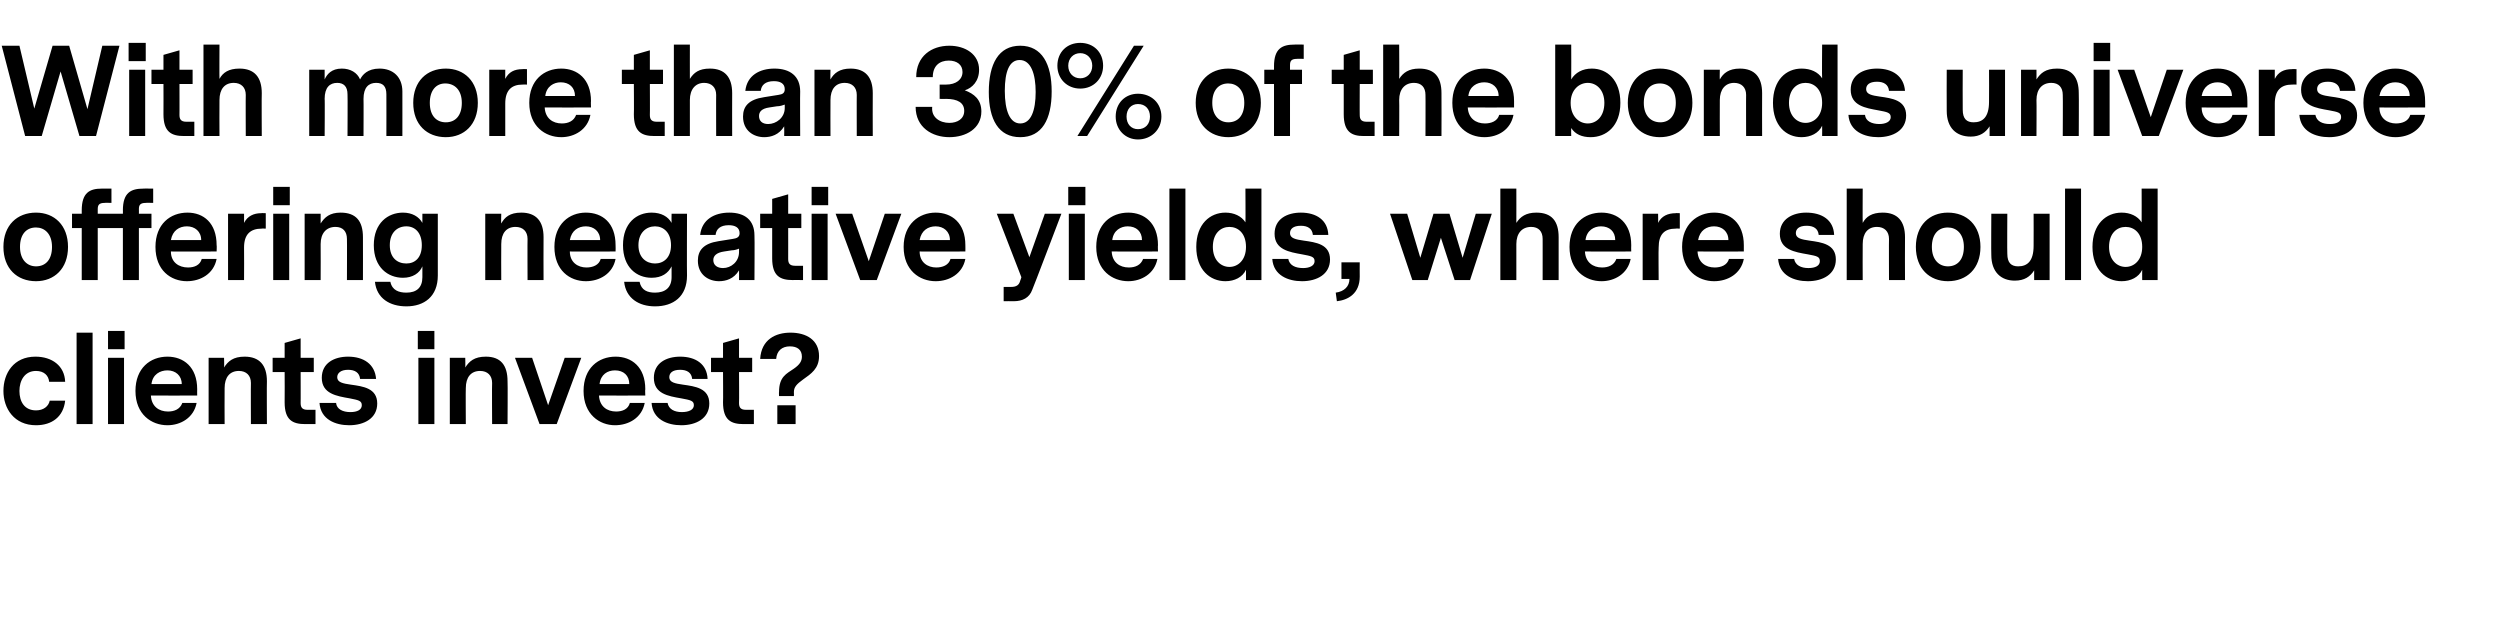 <?xml version="1.0" standalone="no"?><!DOCTYPE svg PUBLIC "-//W3C//DTD SVG 1.1//EN" "http://www.w3.org/Graphics/SVG/1.1/DTD/svg11.dtd"><svg xmlns="http://www.w3.org/2000/svg" version="1.1" width="437.4px" height="111.4px" viewBox="0 -4 437.4 111.4" style="top:-4px">  <desc>With more than 30% of the bonds universe offering negative yields, where should clients invest</desc>  <defs/>  <g id="Polygon10106">    <path d="M 6.3 70.4 C 2.5 70.4 0.6 67.5 0.6 64.4 C 0.6 61.3 2.4 58.4 6.2 58.4 C 9.1 58.4 11.3 60 11.4 62.8 C 11.4 62.8 8.6 62.8 8.6 62.8 C 8.5 61.7 7.7 60.9 6.3 60.9 C 4.3 60.9 3.4 62.6 3.4 64.4 C 3.4 66.3 4.3 67.8 6.3 67.8 C 7.6 67.8 8.5 67.1 8.7 66.1 C 8.7 66.1 11.4 66.1 11.4 66.1 C 11.1 68.9 9.1 70.4 6.3 70.4 Z M 16.2 70.2 L 13.4 70.2 L 13.4 54.2 L 16.2 54.2 L 16.2 70.2 Z M 18.9 57.1 L 21.8 57.1 L 21.8 53.9 L 18.9 53.9 L 18.9 57.1 Z M 18.9 58.6 L 21.7 58.6 L 21.7 70.2 L 18.9 70.2 L 18.9 58.6 Z M 26.4 65.2 C 26.5 67.1 27.8 68 29.4 68 C 30.5 68 31.5 67.6 31.9 66.5 C 31.9 66.5 34.4 66.5 34.4 66.5 C 33.9 69.1 31.6 70.4 29.3 70.4 C 26.5 70.4 23.7 68.5 23.7 64.4 C 23.7 60.4 26.3 58.4 29.3 58.4 C 32.1 58.4 34.5 60.2 34.5 64.1 C 34.48 64.09 34.5 65.2 34.5 65.2 C 34.5 65.2 26.42 65.23 26.4 65.2 Z M 26.5 63.2 C 26.5 63.2 31.8 63.2 31.8 63.2 C 31.8 61.7 30.7 60.8 29.3 60.8 C 28 60.8 26.7 61.5 26.5 63.2 Z M 46.7 62.7 C 46.66 62.71 46.7 70.2 46.7 70.2 L 43.9 70.2 C 43.9 70.2 43.87 62.96 43.9 63 C 43.9 61.7 43.1 60.9 41.8 60.9 C 40.2 60.9 39.3 62 39.3 63.9 C 39.27 63.92 39.3 70.2 39.3 70.2 L 36.5 70.2 L 36.5 58.6 L 39.2 58.6 C 39.2 58.6 39.25 60.27 39.2 60.3 C 39.9 59.2 40.8 58.4 42.8 58.4 C 45.4 58.4 46.7 59.9 46.7 62.7 Z M 55.2 70.2 C 55.2 70.2 53.38 70.18 53.4 70.2 C 51.2 70.2 49.8 69.5 49.8 66.4 C 49.83 66.4 49.8 61.1 49.8 61.1 L 47.7 61.1 L 47.7 58.6 L 49.8 58.6 L 49.8 56 L 52.6 55.2 L 52.6 58.6 L 54.9 58.6 L 54.9 61.1 L 52.6 61.1 C 52.6 61.1 52.62 66.53 52.6 66.5 C 52.6 67.2 52.8 67.7 53.8 67.7 C 53.8 67.7 55.2 67.7 55.2 67.7 L 55.2 70.2 Z M 66 66.6 C 66 69.2 63.7 70.4 61.1 70.4 C 58.7 70.4 56.1 69.4 55.9 66.5 C 55.9 66.5 58.8 66.5 58.8 66.5 C 58.9 67.6 60 68.1 61.3 68.1 C 62.5 68.1 63.3 67.7 63.3 66.9 C 63.3 66.1 62.7 66 61.2 65.7 C 58.9 65.3 56.3 64.9 56.3 62.1 C 56.3 59.5 58.5 58.4 60.9 58.4 C 63.6 58.4 65.6 59.7 65.8 62.3 C 65.8 62.3 63 62.3 63 62.3 C 62.9 61.2 62.1 60.7 60.9 60.7 C 59.6 60.7 59 61.3 59 62 C 59 62.9 60 63.1 61.4 63.3 C 63.5 63.6 66 63.9 66 66.6 Z M 73.1 57.1 L 76 57.1 L 76 53.9 L 73.1 53.9 L 73.1 57.1 Z M 73.2 58.6 L 76 58.6 L 76 70.2 L 73.2 70.2 L 73.2 58.6 Z M 88.8 62.7 C 88.85 62.71 88.8 70.2 88.8 70.2 L 86.1 70.2 C 86.1 70.2 86.06 62.96 86.1 63 C 86.1 61.7 85.3 60.9 84 60.9 C 82.4 60.9 81.5 62 81.5 63.9 C 81.46 63.92 81.5 70.2 81.5 70.2 L 78.7 70.2 L 78.7 58.6 L 81.4 58.6 C 81.4 58.6 81.44 60.27 81.4 60.3 C 82.1 59.2 83 58.4 85 58.4 C 87.6 58.4 88.8 59.9 88.8 62.7 Z M 97.4 70.2 L 94.4 70.2 L 90.1 58.6 L 93.1 58.6 L 95.9 66.9 L 98.8 58.6 L 101.7 58.6 L 97.4 70.2 Z M 104.8 65.2 C 104.9 67.1 106.2 68 107.8 68 C 108.9 68 109.9 67.6 110.2 66.5 C 110.2 66.5 112.8 66.5 112.8 66.5 C 112.3 69.1 110 70.4 107.6 70.4 C 104.9 70.4 102.1 68.5 102.1 64.4 C 102.1 60.4 104.7 58.4 107.7 58.4 C 110.5 58.4 112.9 60.2 112.9 64.1 C 112.85 64.09 112.9 65.2 112.9 65.2 C 112.9 65.2 104.79 65.23 104.8 65.2 Z M 104.9 63.2 C 104.9 63.2 110.1 63.2 110.1 63.2 C 110.1 61.7 109.1 60.8 107.6 60.8 C 106.3 60.8 105.1 61.5 104.9 63.2 Z M 124.1 66.6 C 124.1 69.2 121.8 70.4 119.2 70.4 C 116.8 70.4 114.2 69.4 114 66.5 C 114 66.5 116.8 66.5 116.8 66.5 C 117 67.6 118 68.1 119.3 68.1 C 120.5 68.1 121.4 67.7 121.4 66.9 C 121.4 66.1 120.8 66 119.2 65.7 C 116.9 65.3 114.4 64.9 114.4 62.1 C 114.4 59.5 116.6 58.4 119 58.4 C 121.7 58.4 123.7 59.7 123.8 62.3 C 123.8 62.3 121.1 62.3 121.1 62.3 C 121 61.2 120.2 60.7 119 60.7 C 117.6 60.7 117.1 61.3 117.1 62 C 117.1 62.9 118.1 63.1 119.5 63.3 C 121.6 63.6 124.1 63.9 124.1 66.6 Z M 131.9 70.2 C 131.9 70.2 130.09 70.18 130.1 70.2 C 127.9 70.2 126.5 69.5 126.5 66.4 C 126.54 66.4 126.5 61.1 126.5 61.1 L 124.4 61.1 L 124.4 58.6 L 126.5 58.6 L 126.5 56 L 129.3 55.2 L 129.3 58.6 L 131.6 58.6 L 131.6 61.1 L 129.3 61.1 C 129.3 61.1 129.34 66.53 129.3 66.5 C 129.3 67.2 129.5 67.7 130.5 67.7 C 130.51 67.7 131.9 67.7 131.9 67.7 L 131.9 70.2 Z M 136.3 64.6 C 136.3 61.9 137.6 61.4 138.9 60.5 C 139.9 59.8 140.3 59.2 140.3 58.4 C 140.3 57.2 139.5 56.6 138.2 56.6 C 136.8 56.6 135.9 57.4 135.8 58.8 C 135.8 58.8 133 58.8 133 58.8 C 133.2 55.4 135.7 54.2 138.3 54.2 C 141.1 54.2 143.3 55.5 143.3 58.3 C 143.3 60.5 141.9 61.4 140.5 62.4 C 139.4 63.2 138.9 63.7 138.9 64.6 C 138.93 64.64 138.9 65.3 138.9 65.3 L 136.3 65.3 C 136.3 65.3 136.27 64.55 136.3 64.6 Z M 136 66.9 L 139.2 66.9 L 139.2 70.2 L 136 70.2 L 136 66.9 Z " stroke="none" fill="#000"/>  </g>  <g id="Polygon10105">    <path d="M 11.9 39.2 C 11.9 43 9.5 45.2 6.3 45.2 C 3 45.2 0.6 43 0.6 39.2 C 0.6 35.4 3 33.2 6.3 33.2 C 9.5 33.2 11.9 35.4 11.9 39.2 Z M 3.5 39.2 C 3.5 41.5 4.8 42.6 6.3 42.6 C 8 42.6 9.1 41.4 9.1 39.2 C 9.1 36.9 7.8 35.8 6.3 35.8 C 4.6 35.8 3.5 37 3.5 39.2 Z M 24.3 32.6 C 24.32 32.63 24.3 33.4 24.3 33.4 L 26.5 33.4 L 26.5 35.9 L 24.3 35.9 L 24.3 45 L 21.5 45 L 21.5 35.9 L 17.1 35.9 L 17.1 45 L 14.3 45 L 14.3 35.9 L 12.6 35.9 L 12.6 33.4 L 14.3 33.4 C 14.3 33.4 14.3 32.76 14.3 32.8 C 14.3 29.7 15.7 29 17.8 29 C 17.85 28.98 19.5 29 19.5 29 L 19.5 31.5 C 19.5 31.5 18.27 31.46 18.3 31.5 C 17.3 31.5 17.1 31.9 17.1 32.6 C 17.09 32.63 17.1 33.4 17.1 33.4 L 21.5 33.4 C 21.5 33.4 21.52 32.76 21.5 32.8 C 21.5 29.7 22.9 29 25.1 29 C 25.07 28.98 26.8 29 26.8 29 L 26.8 31.5 C 26.8 31.5 25.49 31.46 25.5 31.5 C 24.5 31.5 24.3 31.9 24.3 32.6 Z M 29.9 40 C 29.9 41.9 31.3 42.8 32.9 42.8 C 34 42.8 35 42.4 35.3 41.3 C 35.3 41.3 37.9 41.3 37.9 41.3 C 37.4 43.9 35.1 45.2 32.7 45.2 C 29.9 45.2 27.2 43.3 27.2 39.2 C 27.2 35.2 29.8 33.2 32.8 33.2 C 35.6 33.2 37.9 35 37.9 38.9 C 37.95 38.89 37.9 40 37.9 40 C 37.9 40 29.88 40.03 29.9 40 Z M 29.9 38 C 29.9 38 35.2 38 35.2 38 C 35.2 36.5 34.1 35.6 32.7 35.6 C 31.4 35.6 30.2 36.3 29.9 38 Z M 46.5 36 C 46.5 36 45.76 35.97 45.8 36 C 43.8 36 42.7 37 42.7 39.3 C 42.73 39.31 42.7 45 42.7 45 L 39.9 45 L 39.9 33.4 L 42.7 33.4 C 42.7 33.4 42.71 35.05 42.7 35 C 43.3 33.8 44.4 33.3 45.7 33.3 C 45.74 33.26 46.5 33.3 46.5 33.3 L 46.5 36 Z M 47.8 31.9 L 50.7 31.9 L 50.7 28.7 L 47.8 28.7 L 47.8 31.9 Z M 47.8 33.4 L 50.6 33.4 L 50.6 45 L 47.8 45 L 47.8 33.4 Z M 63.5 37.5 C 63.52 37.51 63.5 45 63.5 45 L 60.7 45 C 60.7 45 60.73 37.76 60.7 37.8 C 60.7 36.5 60 35.7 58.7 35.7 C 57.1 35.7 56.1 36.8 56.1 38.7 C 56.13 38.72 56.1 45 56.1 45 L 53.3 45 L 53.3 33.4 L 56.1 33.4 C 56.1 33.4 56.11 35.07 56.1 35.1 C 56.8 34 57.7 33.2 59.6 33.2 C 62.3 33.2 63.5 34.7 63.5 37.5 Z M 76.6 44.2 C 76.6 47.9 74.2 49.6 71.1 49.6 C 68.2 49.6 65.9 48.2 65.6 45.3 C 65.6 45.3 68.3 45.3 68.3 45.3 C 68.6 46.8 69.8 47.2 71.1 47.2 C 72.9 47.2 73.9 46.3 73.9 44.5 C 73.9 44.5 73.9 42.6 73.9 42.6 C 73.4 43.8 72.2 44.6 70.5 44.6 C 67.9 44.6 65.4 42.8 65.4 38.9 C 65.4 35 67.9 33.2 70.5 33.2 C 72.1 33.2 73.3 33.9 73.9 35 C 73.9 35.01 73.9 33.4 73.9 33.4 L 76.6 33.4 C 76.6 33.4 76.59 44.2 76.6 44.2 Z M 73.8 38.9 C 73.8 36.7 72.6 35.6 71.1 35.6 C 69.5 35.6 68.2 36.7 68.2 38.9 C 68.2 41.1 69.5 42.1 71.1 42.1 C 72.6 42.1 73.8 41.1 73.8 38.9 Z M 95.1 37.5 C 95.07 37.51 95.1 45 95.1 45 L 92.3 45 C 92.3 45 92.27 37.76 92.3 37.8 C 92.3 36.5 91.5 35.7 90.2 35.7 C 88.6 35.7 87.7 36.8 87.7 38.7 C 87.67 38.72 87.7 45 87.7 45 L 84.9 45 L 84.9 33.4 L 87.7 33.4 C 87.7 33.4 87.65 35.07 87.7 35.1 C 88.3 34 89.2 33.2 91.2 33.2 C 93.8 33.2 95.1 34.7 95.1 37.5 Z M 99.7 40 C 99.7 41.9 101.1 42.8 102.6 42.8 C 103.7 42.8 104.8 42.4 105.1 41.3 C 105.1 41.3 107.7 41.3 107.7 41.3 C 107.2 43.9 104.9 45.2 102.5 45.2 C 99.7 45.2 97 43.3 97 39.2 C 97 35.2 99.6 33.2 102.5 33.2 C 105.4 33.2 107.7 35 107.7 38.9 C 107.73 38.89 107.7 40 107.7 40 C 107.7 40 99.66 40.03 99.7 40 Z M 99.7 38 C 99.7 38 105 38 105 38 C 105 36.5 103.9 35.6 102.5 35.6 C 101.2 35.6 100 36.3 99.7 38 Z M 120.2 44.2 C 120.2 47.9 117.8 49.6 114.6 49.6 C 111.8 49.6 109.5 48.2 109.2 45.3 C 109.2 45.3 111.9 45.3 111.9 45.3 C 112.2 46.8 113.3 47.2 114.6 47.2 C 116.4 47.2 117.5 46.3 117.5 44.5 C 117.5 44.5 117.5 42.6 117.5 42.6 C 116.9 43.8 115.8 44.6 114 44.6 C 111.4 44.6 109 42.8 109 38.9 C 109 35 111.4 33.2 114 33.2 C 115.7 33.2 116.9 33.9 117.5 35 C 117.47 35.01 117.5 33.4 117.5 33.4 L 120.2 33.4 C 120.2 33.4 120.16 44.2 120.2 44.2 Z M 117.4 38.9 C 117.4 36.7 116.1 35.6 114.6 35.6 C 113.1 35.6 111.7 36.7 111.7 38.9 C 111.7 41.1 113.1 42.1 114.6 42.1 C 116.1 42.1 117.4 41.1 117.4 38.9 Z M 132 37.2 C 132.05 37.19 132 45 132 45 L 129.3 45 C 129.3 45 129.32 43.3 129.3 43.3 C 128.4 44.8 127 45.2 125.8 45.2 C 124 45.2 122.1 44.1 122.1 41.6 C 122.1 39.8 123.1 38.6 125.7 38.2 C 125.7 38.2 128.2 37.8 128.2 37.8 C 128.9 37.7 129.4 37.5 129.4 36.8 C 129.4 35.8 128.6 35.4 127.5 35.4 C 126 35.4 125.3 36.1 125.2 37.1 C 125.2 37.1 122.5 37.1 122.5 37.1 C 122.8 34.4 125 33.2 127.6 33.2 C 130.3 33.2 132 34.5 132 37.2 Z M 129.3 40.1 C 129.3 40.1 129.3 39.5 129.3 39.5 C 129.1 39.6 128.5 39.8 128 39.8 C 128 39.8 126.7 40 126.7 40 C 125.3 40.2 124.8 40.8 124.8 41.5 C 124.8 42.4 125.5 42.9 126.5 42.9 C 127.9 42.9 129.3 41.8 129.3 40.1 Z M 140.5 45 C 140.5 45 138.66 44.98 138.7 45 C 136.5 45 135.1 44.3 135.1 41.2 C 135.11 41.2 135.1 35.9 135.1 35.9 L 133 35.9 L 133 33.4 L 135.1 33.4 L 135.1 30.8 L 137.9 30 L 137.9 33.4 L 140.2 33.4 L 140.2 35.9 L 137.9 35.9 C 137.9 35.9 137.91 41.33 137.9 41.3 C 137.9 42 138.1 42.5 139.1 42.5 C 139.08 42.5 140.5 42.5 140.5 42.5 L 140.5 45 Z M 142 31.9 L 144.9 31.9 L 144.9 28.7 L 142 28.7 L 142 31.9 Z M 142 33.4 L 144.8 33.4 L 144.8 45 L 142 45 L 142 33.4 Z M 153.4 45 L 150.5 45 L 146.2 33.4 L 149.1 33.4 L 152 41.7 L 154.8 33.4 L 157.7 33.4 L 153.4 45 Z M 160.9 40 C 160.9 41.9 162.3 42.8 163.8 42.8 C 164.9 42.8 166 42.4 166.3 41.3 C 166.3 41.3 168.9 41.3 168.9 41.3 C 168.4 43.9 166.1 45.2 163.7 45.2 C 160.9 45.2 158.1 43.3 158.1 39.2 C 158.1 35.2 160.8 33.2 163.7 33.2 C 166.5 33.2 168.9 35 168.9 38.9 C 168.92 38.89 168.9 40 168.9 40 C 168.9 40 160.86 40.03 160.9 40 Z M 160.9 38 C 160.9 38 166.2 38 166.2 38 C 166.2 36.5 165.1 35.6 163.7 35.6 C 162.4 35.6 161.2 36.3 160.9 38 Z M 185.7 33.4 C 185.7 33.4 180.64 46.72 180.6 46.7 C 180.1 48.1 178.9 48.7 177.4 48.7 C 177.36 48.68 175.6 48.7 175.6 48.7 L 175.6 46.2 C 175.6 46.2 176.88 46.2 176.9 46.2 C 177.8 46.2 178.3 45.9 178.5 45.1 C 178.54 45.07 178.7 44.5 178.7 44.5 L 174.4 33.4 L 177.3 33.4 L 180.1 41 L 182.8 33.4 L 185.7 33.4 Z M 186.9 31.9 L 189.9 31.9 L 189.9 28.7 L 186.9 28.7 L 186.9 31.9 Z M 187 33.4 L 189.8 33.4 L 189.8 45 L 187 45 L 187 33.4 Z M 194.5 40 C 194.6 41.9 195.9 42.8 197.5 42.8 C 198.6 42.8 199.6 42.4 200 41.3 C 200 41.3 202.5 41.3 202.5 41.3 C 202 43.9 199.7 45.2 197.4 45.2 C 194.6 45.2 191.8 43.3 191.8 39.2 C 191.8 35.2 194.4 33.2 197.4 33.2 C 200.2 33.2 202.6 35 202.6 38.9 C 202.56 38.89 202.6 40 202.6 40 C 202.6 40 194.5 40.03 194.5 40 Z M 194.6 38 C 194.6 38 199.8 38 199.8 38 C 199.8 36.5 198.8 35.6 197.3 35.6 C 196.1 35.6 194.8 36.3 194.6 38 Z M 207.4 45 L 204.6 45 L 204.6 29 L 207.4 29 L 207.4 45 Z M 220.7 45 L 218 45 C 218 45 218 43.2 218 43.2 C 217.4 44.5 216 45.2 214.4 45.2 C 211.7 45.2 209.3 43.2 209.3 39.2 C 209.3 35.2 211.7 33.2 214.4 33.2 C 215.9 33.2 217.2 33.8 217.9 34.9 C 217.94 34.92 217.9 29 217.9 29 L 220.7 29 L 220.7 45 Z M 218 39.2 C 218 36.8 216.6 35.7 215.1 35.7 C 213.6 35.7 212.2 36.8 212.2 39.2 C 212.2 41.5 213.6 42.7 215.1 42.7 C 216.6 42.7 218 41.5 218 39.2 Z M 232.7 41.4 C 232.7 44 230.4 45.2 227.8 45.2 C 225.4 45.2 222.8 44.2 222.6 41.3 C 222.6 41.3 225.4 41.3 225.4 41.3 C 225.6 42.4 226.6 42.9 228 42.9 C 229.1 42.9 230 42.5 230 41.7 C 230 40.9 229.4 40.8 227.8 40.5 C 225.6 40.1 223 39.7 223 36.9 C 223 34.3 225.2 33.2 227.6 33.2 C 230.3 33.2 232.3 34.5 232.4 37.1 C 232.4 37.1 229.7 37.1 229.7 37.1 C 229.6 36 228.8 35.5 227.6 35.5 C 226.2 35.5 225.7 36.1 225.7 36.8 C 225.7 37.7 226.7 37.9 228.1 38.1 C 230.2 38.4 232.7 38.7 232.7 41.4 Z M 236.1 44.8 C 236.1 44.79 234.7 44.8 234.7 44.8 L 234.7 41.9 L 237.9 41.9 C 237.9 41.9 237.88 44.39 237.9 44.4 C 237.9 47.4 235.8 48.5 233.9 48.7 C 233.9 48.7 233.7 47.2 233.7 47.2 C 235.2 47 236.1 46.1 236.1 44.8 Z M 257.2 45 L 254.5 45 L 252.1 37.6 L 249.8 45 L 247.1 45 L 243.2 33.4 L 246.2 33.4 L 248.5 41.1 L 250.8 33.4 L 253.6 33.4 L 255.9 41.1 L 258.2 33.4 L 261 33.4 L 257.2 45 Z M 272.7 37.5 C 272.7 37.51 272.7 45 272.7 45 L 269.9 45 C 269.9 45 269.91 37.76 269.9 37.8 C 269.9 36.5 269.2 35.7 267.9 35.7 C 266.3 35.7 265.3 36.8 265.3 38.7 C 265.31 38.72 265.3 45 265.3 45 L 262.5 45 L 262.5 29 L 265.3 29 C 265.3 29 265.31 35.03 265.3 35 C 266 33.9 267 33.2 268.8 33.2 C 271.5 33.2 272.7 34.7 272.7 37.5 Z M 277.3 40 C 277.4 41.9 278.7 42.8 280.3 42.8 C 281.4 42.8 282.4 42.4 282.8 41.3 C 282.8 41.3 285.3 41.3 285.3 41.3 C 284.8 43.9 282.5 45.2 280.2 45.2 C 277.4 45.2 274.6 43.3 274.6 39.2 C 274.6 35.2 277.2 33.2 280.2 33.2 C 283 33.2 285.4 35 285.4 38.9 C 285.37 38.89 285.4 40 285.4 40 C 285.4 40 277.3 40.03 277.3 40 Z M 277.4 38 C 277.4 38 282.6 38 282.6 38 C 282.6 36.5 281.6 35.6 280.1 35.6 C 278.9 35.6 277.6 36.3 277.4 38 Z M 293.9 36 C 293.9 36 293.18 35.97 293.2 36 C 291.2 36 290.2 37 290.2 39.3 C 290.15 39.31 290.2 45 290.2 45 L 287.4 45 L 287.4 33.4 L 290.1 33.4 C 290.1 33.4 290.13 35.05 290.1 35 C 290.7 33.8 291.8 33.3 293.2 33.3 C 293.16 33.26 293.9 33.3 293.9 33.3 L 293.9 36 Z M 297 40 C 297.1 41.9 298.4 42.8 300 42.8 C 301.1 42.8 302.2 42.4 302.5 41.3 C 302.5 41.3 305.1 41.3 305.1 41.3 C 304.6 43.9 302.3 45.2 299.9 45.2 C 297.1 45.2 294.3 43.3 294.3 39.2 C 294.3 35.2 297 33.2 299.9 33.2 C 302.7 33.2 305.1 35 305.1 38.9 C 305.11 38.89 305.1 40 305.1 40 C 305.1 40 297.04 40.03 297 40 Z M 297.1 38 C 297.1 38 302.4 38 302.4 38 C 302.4 36.5 301.3 35.6 299.9 35.6 C 298.6 35.6 297.4 36.3 297.1 38 Z M 321.2 41.4 C 321.2 44 318.9 45.2 316.3 45.2 C 313.9 45.2 311.3 44.2 311.1 41.3 C 311.1 41.3 313.9 41.3 313.9 41.3 C 314.1 42.4 315.1 42.9 316.4 42.9 C 317.6 42.9 318.4 42.5 318.4 41.7 C 318.4 40.9 317.9 40.8 316.3 40.5 C 314 40.1 311.4 39.7 311.4 36.9 C 311.4 34.3 313.7 33.2 316 33.2 C 318.8 33.2 320.8 34.5 320.9 37.1 C 320.9 37.1 318.2 37.1 318.2 37.1 C 318.1 36 317.3 35.5 316.1 35.5 C 314.7 35.5 314.2 36.1 314.2 36.8 C 314.2 37.7 315.2 37.9 316.6 38.1 C 318.7 38.4 321.2 38.7 321.2 41.4 Z M 333.3 37.5 C 333.27 37.51 333.3 45 333.3 45 L 330.5 45 C 330.5 45 330.47 37.76 330.5 37.8 C 330.5 36.5 329.7 35.7 328.4 35.7 C 326.8 35.7 325.9 36.8 325.9 38.7 C 325.87 38.72 325.9 45 325.9 45 L 323.1 45 L 323.1 29 L 325.9 29 C 325.9 29 325.87 35.03 325.9 35 C 326.5 33.9 327.5 33.2 329.4 33.2 C 332 33.2 333.3 34.7 333.3 37.5 Z M 346.5 39.2 C 346.5 43 344.1 45.2 340.8 45.2 C 337.6 45.2 335.2 43 335.2 39.2 C 335.2 35.4 337.6 33.2 340.8 33.2 C 344.1 33.2 346.5 35.4 346.5 39.2 Z M 338 39.2 C 338 41.5 339.3 42.6 340.8 42.6 C 342.5 42.6 343.6 41.4 343.6 39.2 C 343.6 36.9 342.3 35.8 340.8 35.8 C 339.1 35.8 338 37 338 39.2 Z M 358.6 45 L 355.9 45 C 355.9 45 355.88 43.34 355.9 43.3 C 355.2 44.4 354.2 45.1 352.5 45.1 C 350.1 45.1 348.4 43.6 348.4 40.6 C 348.36 40.59 348.4 33.4 348.4 33.4 L 351.2 33.4 C 351.2 33.4 351.16 40.38 351.2 40.4 C 351.2 42 351.9 42.6 353.1 42.6 C 354.7 42.6 355.8 41.7 355.8 39 C 355.82 39 355.8 33.4 355.8 33.4 L 358.6 33.4 L 358.6 45 Z M 364.1 45 L 361.3 45 L 361.3 29 L 364.1 29 L 364.1 45 Z M 377.5 45 L 374.8 45 C 374.8 45 374.78 43.2 374.8 43.2 C 374.2 44.5 372.8 45.2 371.2 45.2 C 368.5 45.2 366.1 43.2 366.1 39.2 C 366.1 35.2 368.5 33.2 371.2 33.2 C 372.7 33.2 374 33.8 374.7 34.9 C 374.72 34.92 374.7 29 374.7 29 L 377.5 29 L 377.5 45 Z M 374.8 39.2 C 374.8 36.8 373.4 35.7 371.9 35.7 C 370.4 35.7 369 36.8 369 39.2 C 369 41.5 370.4 42.7 371.9 42.7 C 373.4 42.7 374.8 41.5 374.8 39.2 Z " stroke="none" fill="#000"/>  </g>  <g id="Polygon10104">    <path d="M 16.8 19.8 L 13.9 19.8 L 10.6 8.5 L 7.3 19.8 L 4.4 19.8 L 0.3 4 L 3.4 4 L 6 15 L 9.2 4 L 12.1 4 L 15.3 15.1 L 17.9 4 L 20.9 4 L 16.8 19.8 Z M 22.5 6.7 L 25.5 6.7 L 25.5 3.5 L 22.5 3.5 L 22.5 6.7 Z M 22.6 8.2 L 25.4 8.2 L 25.4 19.8 L 22.6 19.8 L 22.6 8.2 Z M 34 19.8 C 34 19.8 32.17 19.78 32.2 19.8 C 30 19.8 28.6 19.1 28.6 16 C 28.62 16 28.6 10.7 28.6 10.7 L 26.5 10.7 L 26.5 8.2 L 28.6 8.2 L 28.6 5.6 L 31.4 4.8 L 31.4 8.2 L 33.7 8.2 L 33.7 10.7 L 31.4 10.7 C 31.4 10.7 31.42 16.13 31.4 16.1 C 31.4 16.8 31.6 17.3 32.6 17.3 C 32.59 17.3 34 17.3 34 17.3 L 34 19.8 Z M 45.8 12.3 C 45.76 12.31 45.8 19.8 45.8 19.8 L 43 19.8 C 43 19.8 42.97 12.56 43 12.6 C 43 11.3 42.2 10.5 40.9 10.5 C 39.3 10.5 38.4 11.6 38.4 13.5 C 38.37 13.52 38.4 19.8 38.4 19.8 L 35.6 19.8 L 35.6 3.8 L 38.4 3.8 C 38.4 3.8 38.37 9.83 38.4 9.8 C 39 8.7 40 8 41.9 8 C 44.5 8 45.8 9.5 45.8 12.3 Z M 70.4 12 C 70.41 11.97 70.4 19.8 70.4 19.8 L 67.6 19.8 C 67.6 19.8 67.62 12.52 67.6 12.5 C 67.6 11.1 67 10.5 65.8 10.5 C 64.5 10.5 63.6 11.3 63.6 13.3 C 63.63 13.27 63.6 19.8 63.6 19.8 L 60.8 19.8 C 60.8 19.8 60.84 12.52 60.8 12.5 C 60.8 11.1 60.1 10.5 59 10.5 C 57.7 10.5 56.8 11.3 56.8 13.3 C 56.85 13.25 56.8 19.8 56.8 19.8 L 54.1 19.8 L 54.1 8.2 L 56.8 8.2 C 56.8 8.2 56.8 9.89 56.8 9.9 C 57.2 9 58 8 59.8 8 C 61.3 8 62.5 8.7 63 9.9 C 63.4 9.1 64.3 8 66.4 8 C 68.8 8 70.4 9.5 70.4 12 Z M 83.6 14 C 83.6 17.8 81.2 20 78 20 C 74.7 20 72.3 17.8 72.3 14 C 72.3 10.2 74.7 8 78 8 C 81.2 8 83.6 10.2 83.6 14 Z M 75.2 14 C 75.2 16.3 76.4 17.4 78 17.4 C 79.7 17.4 80.8 16.2 80.8 14 C 80.8 11.7 79.5 10.6 77.9 10.6 C 76.3 10.6 75.2 11.8 75.2 14 Z M 92.2 10.8 C 92.2 10.8 91.43 10.77 91.4 10.8 C 89.5 10.8 88.4 11.8 88.4 14.1 C 88.41 14.11 88.4 19.8 88.4 19.8 L 85.6 19.8 L 85.6 8.2 L 88.4 8.2 C 88.4 8.2 88.39 9.85 88.4 9.8 C 89 8.6 90 8.1 91.4 8.1 C 91.41 8.06 92.2 8.1 92.2 8.1 L 92.2 10.8 Z M 95.3 14.8 C 95.4 16.7 96.7 17.6 98.3 17.6 C 99.4 17.6 100.4 17.2 100.8 16.1 C 100.8 16.1 103.3 16.1 103.3 16.1 C 102.8 18.7 100.5 20 98.2 20 C 95.4 20 92.6 18.1 92.6 14 C 92.6 10 95.2 8 98.2 8 C 101 8 103.4 9.8 103.4 13.7 C 103.36 13.69 103.4 14.8 103.4 14.8 C 103.4 14.8 95.3 14.83 95.3 14.8 Z M 95.4 12.8 C 95.4 12.8 100.6 12.8 100.6 12.8 C 100.6 11.3 99.6 10.4 98.1 10.4 C 96.9 10.4 95.6 11.1 95.4 12.8 Z M 116.3 19.8 C 116.3 19.8 114.49 19.78 114.5 19.8 C 112.3 19.8 110.9 19.1 110.9 16 C 110.94 16 110.9 10.7 110.9 10.7 L 108.8 10.7 L 108.8 8.2 L 110.9 8.2 L 110.9 5.6 L 113.7 4.8 L 113.7 8.2 L 116 8.2 L 116 10.7 L 113.7 10.7 C 113.7 10.7 113.73 16.13 113.7 16.1 C 113.7 16.8 113.9 17.3 114.9 17.3 C 114.91 17.3 116.3 17.3 116.3 17.3 L 116.3 19.8 Z M 128.1 12.3 C 128.08 12.31 128.1 19.8 128.1 19.8 L 125.3 19.8 C 125.3 19.8 125.28 12.56 125.3 12.6 C 125.3 11.3 124.5 10.5 123.2 10.5 C 121.7 10.5 120.7 11.6 120.7 13.5 C 120.69 13.52 120.7 19.8 120.7 19.8 L 117.9 19.8 L 117.9 3.8 L 120.7 3.8 C 120.7 3.8 120.69 9.83 120.7 9.8 C 121.4 8.7 122.3 8 124.2 8 C 126.8 8 128.1 9.5 128.1 12.3 Z M 140 12 C 139.96 11.99 140 19.8 140 19.8 L 137.2 19.8 C 137.2 19.8 137.23 18.1 137.2 18.1 C 136.3 19.6 134.9 20 133.7 20 C 131.9 20 130 18.9 130 16.4 C 130 14.6 131 13.4 133.7 13 C 133.7 13 136.2 12.6 136.2 12.6 C 136.9 12.5 137.3 12.3 137.3 11.6 C 137.3 10.6 136.5 10.2 135.4 10.2 C 133.9 10.2 133.2 10.9 133.1 11.9 C 133.1 11.9 130.4 11.9 130.4 11.9 C 130.7 9.2 132.9 8 135.5 8 C 138.2 8 140 9.3 140 12 Z M 137.3 14.9 C 137.3 14.9 137.3 14.3 137.3 14.3 C 137 14.4 136.5 14.6 135.9 14.6 C 135.9 14.6 134.6 14.8 134.6 14.8 C 133.2 15 132.8 15.6 132.8 16.3 C 132.8 17.2 133.4 17.7 134.4 17.7 C 135.8 17.7 137.3 16.6 137.3 14.9 Z M 152.7 12.3 C 152.67 12.31 152.7 19.8 152.7 19.8 L 149.9 19.8 C 149.9 19.8 149.88 12.56 149.9 12.6 C 149.9 11.3 149.1 10.5 147.8 10.5 C 146.2 10.5 145.3 11.6 145.3 13.5 C 145.28 13.52 145.3 19.8 145.3 19.8 L 142.5 19.8 L 142.5 8.2 L 145.3 8.2 C 145.3 8.2 145.26 9.87 145.3 9.9 C 145.9 8.8 146.9 8 148.8 8 C 151.4 8 152.7 9.5 152.7 12.3 Z M 171.7 15.5 C 171.7 18.5 169 20 166.1 20 C 163.1 20 160.2 18.3 160.2 14.7 C 160.2 14.7 163.1 14.7 163.1 14.7 C 162.9 16.5 164.4 17.5 166.1 17.5 C 167.5 17.5 168.7 16.8 168.7 15.4 C 168.7 14 167.6 13.3 165.5 13.3 C 165.54 13.33 164.4 13.3 164.4 13.3 L 164.4 10.8 C 164.4 10.8 165.46 10.81 165.5 10.8 C 167.3 10.8 168.4 9.9 168.4 8.6 C 168.4 7.3 167.4 6.6 166 6.6 C 164.4 6.6 163.2 7.5 163.2 9.5 C 163.2 9.5 160.3 9.5 160.3 9.5 C 160.3 5.8 163 4 166.1 4 C 168.9 4 171.3 5.5 171.3 8.2 C 171.3 10.2 170.1 11.4 168.8 11.8 C 170.4 12.4 171.7 13.4 171.7 15.5 Z M 173 12.1 C 173 7.2 174.7 4 178.5 4 C 182.3 4 184 7.2 184 12 C 184 16.9 182.3 20 178.5 20 C 174.7 20 173 16.9 173 12.1 Z M 181.2 12.1 C 181.2 9 180.4 6.5 178.4 6.5 C 176.6 6.5 175.8 8.5 175.8 11.9 C 175.8 15.4 176.7 17.6 178.5 17.6 C 180.4 17.6 181.2 15.3 181.2 12.1 Z M 189 3.5 C 191.3 3.5 193 5.1 193 7.5 C 193 9.8 191.3 11.5 189 11.5 C 186.7 11.5 185 9.8 185 7.5 C 185 5.1 186.7 3.5 189 3.5 Z M 190.2 19.8 L 188.5 19.8 L 198.4 4 L 200.1 4 L 190.2 19.8 Z M 189 5.3 C 187.8 5.3 186.9 6.2 186.9 7.5 C 186.9 8.8 187.8 9.7 189 9.7 C 190.2 9.7 191.1 8.8 191.1 7.5 C 191.1 6.2 190.2 5.3 189 5.3 Z M 199.1 12.4 C 201.4 12.4 203.2 14 203.2 16.4 C 203.2 18.7 201.4 20.4 199.1 20.4 C 196.9 20.4 195.2 18.7 195.2 16.4 C 195.2 14 196.9 12.4 199.1 12.4 Z M 199.1 14.2 C 197.9 14.2 197.1 15.1 197.1 16.4 C 197.1 17.7 197.9 18.6 199.1 18.6 C 200.4 18.6 201.2 17.7 201.2 16.4 C 201.2 15.1 200.4 14.2 199.1 14.2 Z M 220.6 14 C 220.6 17.8 218.1 20 214.9 20 C 211.7 20 209.2 17.8 209.2 14 C 209.2 10.2 211.7 8 214.9 8 C 218.1 8 220.6 10.2 220.6 14 Z M 212.1 14 C 212.1 16.3 213.4 17.4 214.9 17.4 C 216.6 17.4 217.7 16.2 217.7 14 C 217.7 11.7 216.4 10.6 214.9 10.6 C 213.2 10.6 212.1 11.8 212.1 14 Z M 226.9 6.3 C 225.9 6.3 225.7 6.7 225.7 7.4 C 225.7 7.43 225.7 8.2 225.7 8.2 L 227.8 8.2 L 227.8 10.7 L 225.7 10.7 L 225.7 19.8 L 222.9 19.8 L 222.9 10.7 L 221.2 10.7 L 221.2 8.2 L 222.9 8.2 C 222.9 8.2 222.91 7.56 222.9 7.6 C 222.9 4.5 224.3 3.8 226.5 3.8 C 226.46 3.78 228.1 3.8 228.1 3.8 L 228.1 6.3 C 228.1 6.3 226.88 6.26 226.9 6.3 Z M 240.5 19.8 C 240.5 19.8 238.64 19.78 238.6 19.8 C 236.5 19.8 235.1 19.1 235.1 16 C 235.09 16 235.1 10.7 235.1 10.7 L 233 10.7 L 233 8.2 L 235.1 8.2 L 235.1 5.6 L 237.9 4.8 L 237.9 8.2 L 240.2 8.2 L 240.2 10.7 L 237.9 10.7 C 237.9 10.7 237.88 16.13 237.9 16.1 C 237.9 16.8 238.1 17.3 239.1 17.3 C 239.06 17.3 240.5 17.3 240.5 17.3 L 240.5 19.8 Z M 252.2 12.3 C 252.23 12.31 252.2 19.8 252.2 19.8 L 249.4 19.8 C 249.4 19.8 249.43 12.56 249.4 12.6 C 249.4 11.3 248.7 10.5 247.4 10.5 C 245.8 10.5 244.8 11.6 244.8 13.5 C 244.84 13.52 244.8 19.8 244.8 19.8 L 242 19.8 L 242 3.8 L 244.8 3.8 C 244.8 3.8 244.84 9.83 244.8 9.8 C 245.5 8.7 246.5 8 248.3 8 C 251 8 252.2 9.5 252.2 12.3 Z M 256.8 14.8 C 256.9 16.7 258.2 17.6 259.8 17.6 C 260.9 17.6 262 17.2 262.3 16.1 C 262.3 16.1 264.8 16.1 264.8 16.1 C 264.3 18.7 262.1 20 259.7 20 C 256.9 20 254.1 18.1 254.1 14 C 254.1 10 256.7 8 259.7 8 C 262.5 8 264.9 9.8 264.9 13.7 C 264.89 13.69 264.9 14.8 264.9 14.8 C 264.9 14.8 256.83 14.83 256.8 14.8 Z M 256.9 12.8 C 256.9 12.8 262.2 12.8 262.2 12.8 C 262.2 11.3 261.1 10.4 259.7 10.4 C 258.4 10.4 257.1 11.1 256.9 12.8 Z M 283.5 14 C 283.5 18.1 281 20 278.3 20 C 276.8 20 275.6 19.5 274.9 18.4 C 274.87 18.4 274.9 19.8 274.9 19.8 L 272.1 19.8 L 272.1 3.8 L 274.9 3.8 C 274.9 3.8 274.93 9.89 274.9 9.9 C 275.6 8.7 276.9 8 278.5 8 C 281.2 8 283.5 10 283.5 14 Z M 280.7 14 C 280.7 11.7 279.3 10.5 277.8 10.5 C 276.3 10.5 274.8 11.7 274.8 14 C 274.8 16.4 276.3 17.6 277.8 17.6 C 279.3 17.6 280.7 16.4 280.7 14 Z M 296.1 14 C 296.1 17.8 293.7 20 290.4 20 C 287.2 20 284.8 17.8 284.8 14 C 284.8 10.2 287.2 8 290.4 8 C 293.7 8 296.1 10.2 296.1 14 Z M 287.6 14 C 287.6 16.3 288.9 17.4 290.5 17.4 C 292.1 17.4 293.2 16.2 293.2 14 C 293.2 11.7 292 10.6 290.4 10.6 C 288.7 10.6 287.6 11.8 287.6 14 Z M 308.3 12.3 C 308.28 12.31 308.3 19.8 308.3 19.8 L 305.5 19.8 C 305.5 19.8 305.48 12.56 305.5 12.6 C 305.5 11.3 304.7 10.5 303.4 10.5 C 301.9 10.5 300.9 11.6 300.9 13.5 C 300.88 13.52 300.9 19.8 300.9 19.8 L 298.1 19.8 L 298.1 8.2 L 300.9 8.2 C 300.9 8.2 300.86 9.87 300.9 9.9 C 301.5 8.8 302.5 8 304.4 8 C 307 8 308.3 9.5 308.3 12.3 Z M 321.5 19.8 L 318.8 19.8 C 318.8 19.8 318.82 18 318.8 18 C 318.2 19.3 316.8 20 315.2 20 C 312.5 20 310.2 18 310.2 14 C 310.2 10 312.5 8 315.2 8 C 316.8 8 318.1 8.6 318.8 9.7 C 318.75 9.72 318.8 3.8 318.8 3.8 L 321.5 3.8 L 321.5 19.8 Z M 318.8 14 C 318.8 11.6 317.4 10.5 315.9 10.5 C 314.4 10.5 313 11.6 313 14 C 313 16.3 314.4 17.5 315.9 17.5 C 317.4 17.5 318.8 16.3 318.8 14 Z M 333.5 16.2 C 333.5 18.8 331.2 20 328.6 20 C 326.2 20 323.6 19 323.4 16.1 C 323.4 16.1 326.3 16.1 326.3 16.1 C 326.4 17.2 327.5 17.7 328.8 17.7 C 329.9 17.7 330.8 17.3 330.8 16.5 C 330.8 15.7 330.2 15.6 328.6 15.3 C 326.4 14.9 323.8 14.5 323.8 11.7 C 323.8 9.1 326 8 328.4 8 C 331.1 8 333.1 9.3 333.3 11.9 C 333.3 11.9 330.5 11.9 330.5 11.9 C 330.4 10.8 329.6 10.3 328.4 10.3 C 327 10.3 326.5 10.9 326.5 11.6 C 326.5 12.5 327.5 12.7 328.9 12.9 C 331 13.2 333.5 13.5 333.5 16.2 Z M 350.8 19.8 L 348.1 19.8 C 348.1 19.8 348.09 18.14 348.1 18.1 C 347.4 19.2 346.4 19.9 344.8 19.9 C 342.3 19.9 340.6 18.4 340.6 15.4 C 340.57 15.39 340.6 8.2 340.6 8.2 L 343.4 8.2 C 343.4 8.2 343.37 15.18 343.4 15.2 C 343.4 16.8 344.1 17.4 345.3 17.4 C 346.9 17.4 348 16.5 348 13.8 C 348.03 13.8 348 8.2 348 8.2 L 350.8 8.2 L 350.8 19.8 Z M 363.7 12.3 C 363.74 12.31 363.7 19.8 363.7 19.8 L 360.9 19.8 C 360.9 19.8 360.94 12.56 360.9 12.6 C 360.9 11.3 360.2 10.5 358.9 10.5 C 357.3 10.5 356.3 11.6 356.3 13.5 C 356.34 13.52 356.3 19.8 356.3 19.8 L 353.6 19.8 L 353.6 8.2 L 356.3 8.2 C 356.3 8.2 356.32 9.87 356.3 9.9 C 357 8.8 357.9 8 359.9 8 C 362.5 8 363.7 9.5 363.7 12.3 Z M 366.3 6.7 L 369.2 6.7 L 369.2 3.5 L 366.3 3.5 L 366.3 6.7 Z M 366.3 8.2 L 369.1 8.2 L 369.1 19.8 L 366.3 19.8 L 366.3 8.2 Z M 377.7 19.8 L 374.8 19.8 L 370.5 8.2 L 373.4 8.2 L 376.3 16.5 L 379.1 8.2 L 382 8.2 L 377.7 19.8 Z M 385.2 14.8 C 385.2 16.7 386.6 17.6 388.1 17.6 C 389.2 17.6 390.3 17.2 390.6 16.1 C 390.6 16.1 393.2 16.1 393.2 16.1 C 392.7 18.7 390.4 20 388 20 C 385.2 20 382.4 18.1 382.4 14 C 382.4 10 385.1 8 388 8 C 390.8 8 393.2 9.8 393.2 13.7 C 393.22 13.69 393.2 14.8 393.2 14.8 C 393.2 14.8 385.16 14.83 385.2 14.8 Z M 385.2 12.8 C 385.2 12.8 390.5 12.8 390.5 12.8 C 390.5 11.3 389.4 10.4 388 10.4 C 386.7 10.4 385.5 11.1 385.2 12.8 Z M 401.8 10.8 C 401.8 10.8 401.03 10.77 401 10.8 C 399.1 10.8 398 11.8 398 14.1 C 398.01 14.11 398 19.8 398 19.8 L 395.2 19.8 L 395.2 8.2 L 398 8.2 C 398 8.2 397.99 9.85 398 9.8 C 398.6 8.6 399.6 8.1 401 8.1 C 401.01 8.06 401.8 8.1 401.8 8.1 L 401.8 10.8 Z M 412.4 16.2 C 412.4 18.8 410.1 20 407.5 20 C 405.1 20 402.5 19 402.3 16.1 C 402.3 16.1 405.1 16.1 405.1 16.1 C 405.3 17.2 406.3 17.7 407.6 17.7 C 408.8 17.7 409.6 17.3 409.6 16.5 C 409.6 15.7 409.1 15.6 407.5 15.3 C 405.2 14.9 402.6 14.5 402.6 11.7 C 402.6 9.1 404.9 8 407.2 8 C 410 8 412 9.3 412.1 11.9 C 412.1 11.9 409.4 11.9 409.4 11.9 C 409.3 10.8 408.5 10.3 407.3 10.3 C 405.9 10.3 405.4 10.9 405.4 11.6 C 405.4 12.5 406.4 12.7 407.8 12.9 C 409.9 13.2 412.4 13.5 412.4 16.2 Z M 416.3 14.8 C 416.3 16.7 417.7 17.6 419.2 17.6 C 420.3 17.6 421.4 17.2 421.7 16.1 C 421.7 16.1 424.3 16.1 424.3 16.1 C 423.8 18.7 421.5 20 419.1 20 C 416.3 20 413.5 18.1 413.5 14 C 413.5 10 416.2 8 419.1 8 C 421.9 8 424.3 9.8 424.3 13.7 C 424.32 13.69 424.3 14.8 424.3 14.8 C 424.3 14.8 416.26 14.83 416.3 14.8 Z M 416.3 12.8 C 416.3 12.8 421.6 12.8 421.6 12.8 C 421.6 11.3 420.5 10.4 419.1 10.4 C 417.8 10.4 416.6 11.1 416.3 12.8 Z " stroke="none" fill="#000"/>  </g></svg>